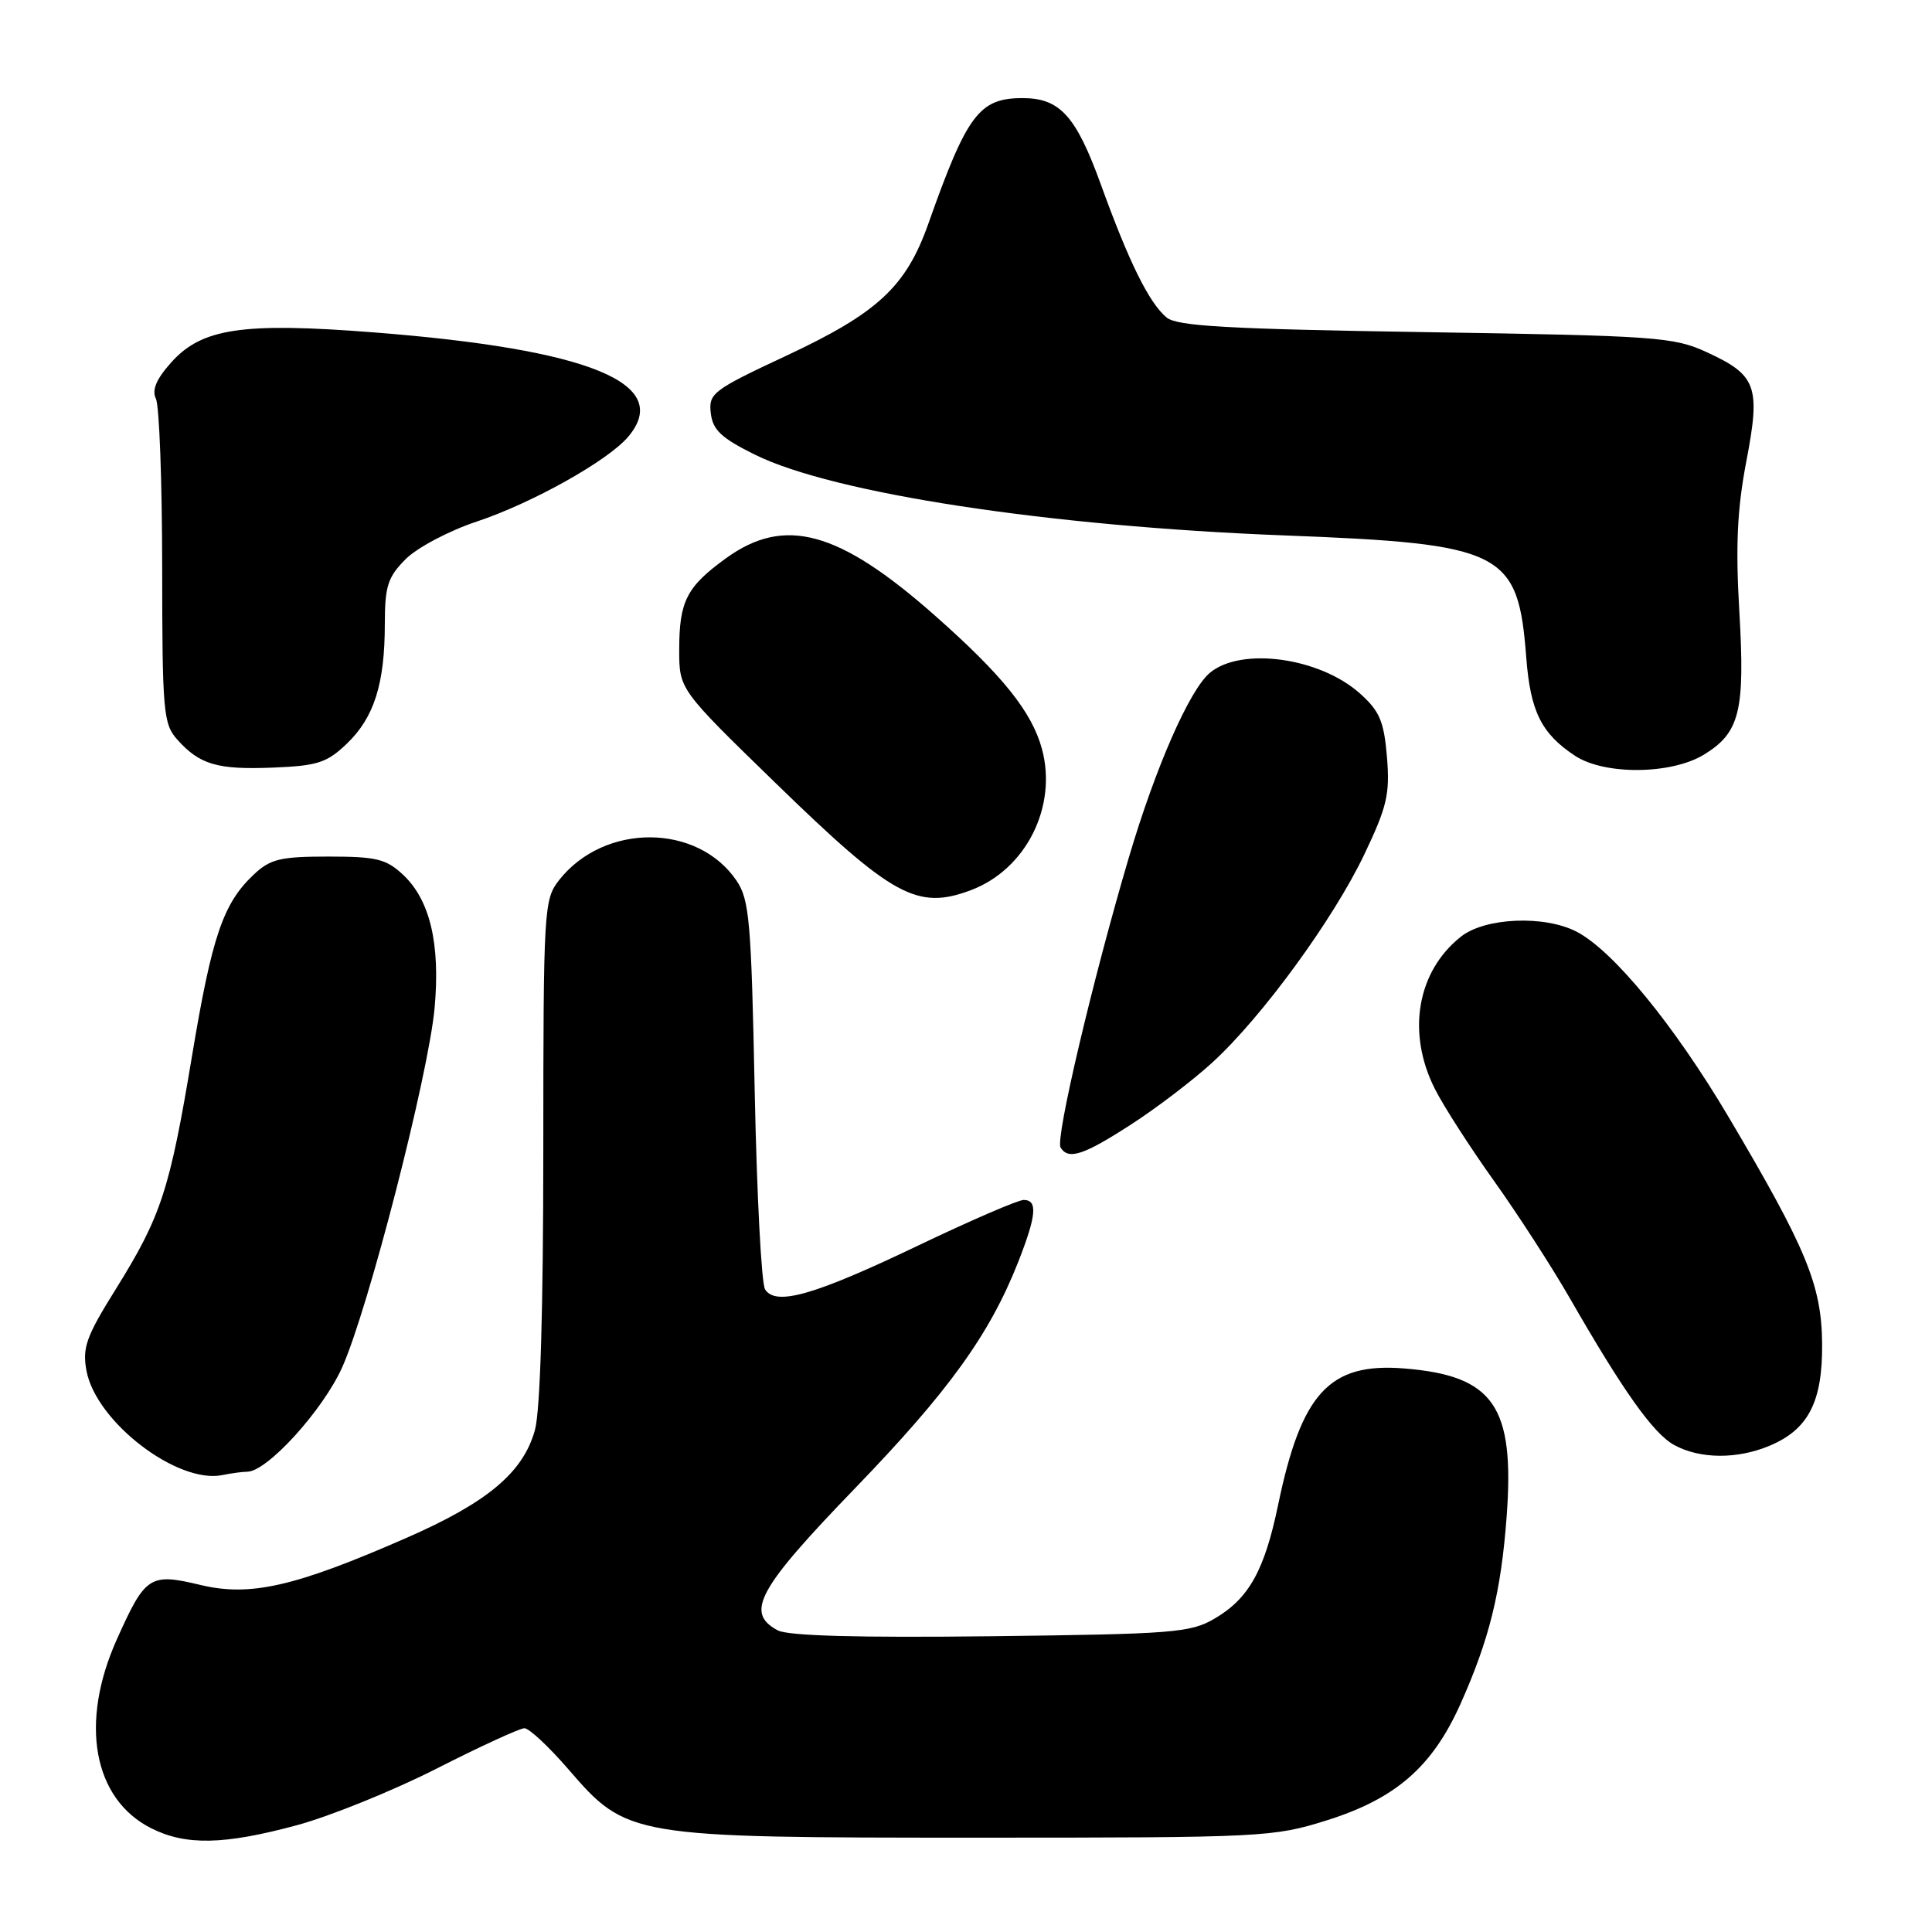 <?xml version="1.0" encoding="UTF-8" standalone="no"?>
<!DOCTYPE svg PUBLIC "-//W3C//DTD SVG 1.1//EN" "http://www.w3.org/Graphics/SVG/1.1/DTD/svg11.dtd" >
<svg xmlns="http://www.w3.org/2000/svg" xmlns:xlink="http://www.w3.org/1999/xlink" version="1.1" viewBox="0 0 256 256">
 <g >
 <path fill="currentColor"
d=" M 39.34 241.85 C 43.73 240.66 52.06 237.29 57.85 234.35 C 63.63 231.41 68.88 229.00 69.49 229.00 C 70.11 229.00 72.72 231.44 75.29 234.41 C 83.09 243.44 83.43 243.50 129.50 243.50 C 167.37 243.50 168.71 243.43 175.79 241.21 C 184.93 238.34 189.77 234.13 193.50 225.83 C 197.34 217.26 198.90 210.95 199.64 200.93 C 200.72 186.32 197.93 182.29 186.09 181.33 C 176.16 180.52 172.44 184.55 169.35 199.44 C 167.55 208.10 165.47 211.82 160.96 214.46 C 157.76 216.35 155.53 216.52 131.30 216.81 C 113.65 217.02 104.43 216.76 103.05 216.03 C 98.69 213.69 100.40 210.56 113.28 197.22 C 125.71 184.35 131.13 176.83 134.92 167.21 C 137.34 161.05 137.52 159.00 135.64 159.00 C 134.90 159.00 128.58 161.73 121.60 165.07 C 107.91 171.62 102.81 173.08 101.38 170.86 C 100.89 170.11 100.28 158.25 100.00 144.50 C 99.55 122.09 99.30 119.21 97.60 116.70 C 92.43 109.07 80.06 109.03 74.09 116.61 C 72.07 119.19 72.00 120.32 71.99 152.38 C 71.99 173.51 71.59 186.94 70.88 189.49 C 69.32 195.12 64.60 199.08 53.83 203.79 C 39.08 210.25 33.15 211.60 26.54 210.01 C 19.86 208.41 19.26 208.79 15.49 217.21 C 10.51 228.29 12.34 238.37 20.03 242.25 C 24.62 244.56 29.67 244.46 39.34 241.85 Z  M 32.77 195.01 C 35.41 194.99 42.79 186.86 45.34 181.18 C 48.80 173.46 56.79 142.38 57.59 133.53 C 58.35 125.06 56.98 119.27 53.43 115.93 C 51.17 113.81 49.89 113.50 43.50 113.50 C 37.15 113.50 35.82 113.82 33.64 115.87 C 29.57 119.69 28.09 124.03 25.45 139.88 C 22.49 157.69 21.36 161.15 15.37 170.77 C 11.41 177.11 10.89 178.58 11.46 181.64 C 12.73 188.42 23.54 196.69 29.50 195.45 C 30.60 195.22 32.07 195.02 32.77 195.01 Z  M 234.45 191.58 C 239.62 189.43 241.51 185.75 241.44 178.04 C 241.37 170.29 239.38 165.47 229.06 148.03 C 221.83 135.82 213.74 125.95 208.90 123.45 C 204.65 121.25 196.81 121.58 193.61 124.09 C 187.76 128.69 186.36 136.83 190.13 144.29 C 191.30 146.61 194.84 152.10 197.98 156.50 C 201.12 160.90 205.63 167.88 208.00 172.00 C 215.12 184.40 219.09 189.98 221.87 191.49 C 225.26 193.33 230.18 193.37 234.45 191.58 Z  M 149.84 149.02 C 153.22 146.84 158.09 143.13 160.66 140.77 C 167.20 134.79 176.66 121.84 180.77 113.23 C 183.80 106.88 184.18 105.23 183.78 100.31 C 183.38 95.56 182.81 94.22 180.19 91.88 C 174.86 87.12 164.49 85.69 160.33 89.14 C 157.62 91.39 153.13 101.62 149.57 113.65 C 144.78 129.85 139.82 150.90 140.53 152.05 C 141.57 153.73 143.56 153.08 149.84 149.02 Z  M 128.68 117.94 C 135.95 115.19 140.12 106.89 138.07 99.26 C 136.74 94.33 132.84 89.47 123.81 81.50 C 111.13 70.31 103.96 68.35 96.20 73.97 C 90.97 77.76 90.00 79.66 90.00 86.11 C 90.00 91.35 90.00 91.35 102.75 103.74 C 118.29 118.85 121.54 120.63 128.68 117.94 Z  M 45.97 98.53 C 49.57 95.07 50.99 90.62 50.99 82.67 C 51.00 77.65 51.38 76.47 53.76 74.08 C 55.28 72.56 59.50 70.33 63.14 69.12 C 70.52 66.67 80.58 61.03 83.25 57.86 C 89.19 50.80 78.15 46.28 49.50 44.04 C 32.16 42.69 26.74 43.49 22.70 48.01 C 20.70 50.24 20.10 51.68 20.66 52.84 C 21.11 53.76 21.48 63.79 21.49 75.14 C 21.50 94.37 21.64 95.94 23.50 98.01 C 26.48 101.33 28.81 102.01 36.22 101.71 C 42.08 101.47 43.32 101.07 45.97 98.53 Z  M 225.77 100.00 C 230.54 97.09 231.24 94.23 230.47 81.00 C 229.96 72.32 230.19 67.46 231.39 61.17 C 233.31 51.18 232.77 49.71 226.16 46.67 C 221.78 44.65 219.53 44.49 188.90 44.01 C 162.63 43.60 155.97 43.22 154.58 42.07 C 152.26 40.14 149.60 34.75 145.89 24.50 C 142.58 15.35 140.45 13.00 135.50 13.00 C 129.75 13.00 128.14 15.15 123.01 29.64 C 120.06 37.98 116.32 41.46 104.18 47.14 C 94.45 51.69 93.88 52.12 94.18 54.73 C 94.44 56.97 95.56 58.03 100.00 60.23 C 110.35 65.37 138.96 69.74 170.05 70.94 C 199.26 72.06 201.16 73.02 202.24 87.16 C 202.79 94.28 204.24 97.20 208.69 100.14 C 212.60 102.72 221.43 102.64 225.77 100.00 Z "/>
</g>
</svg>